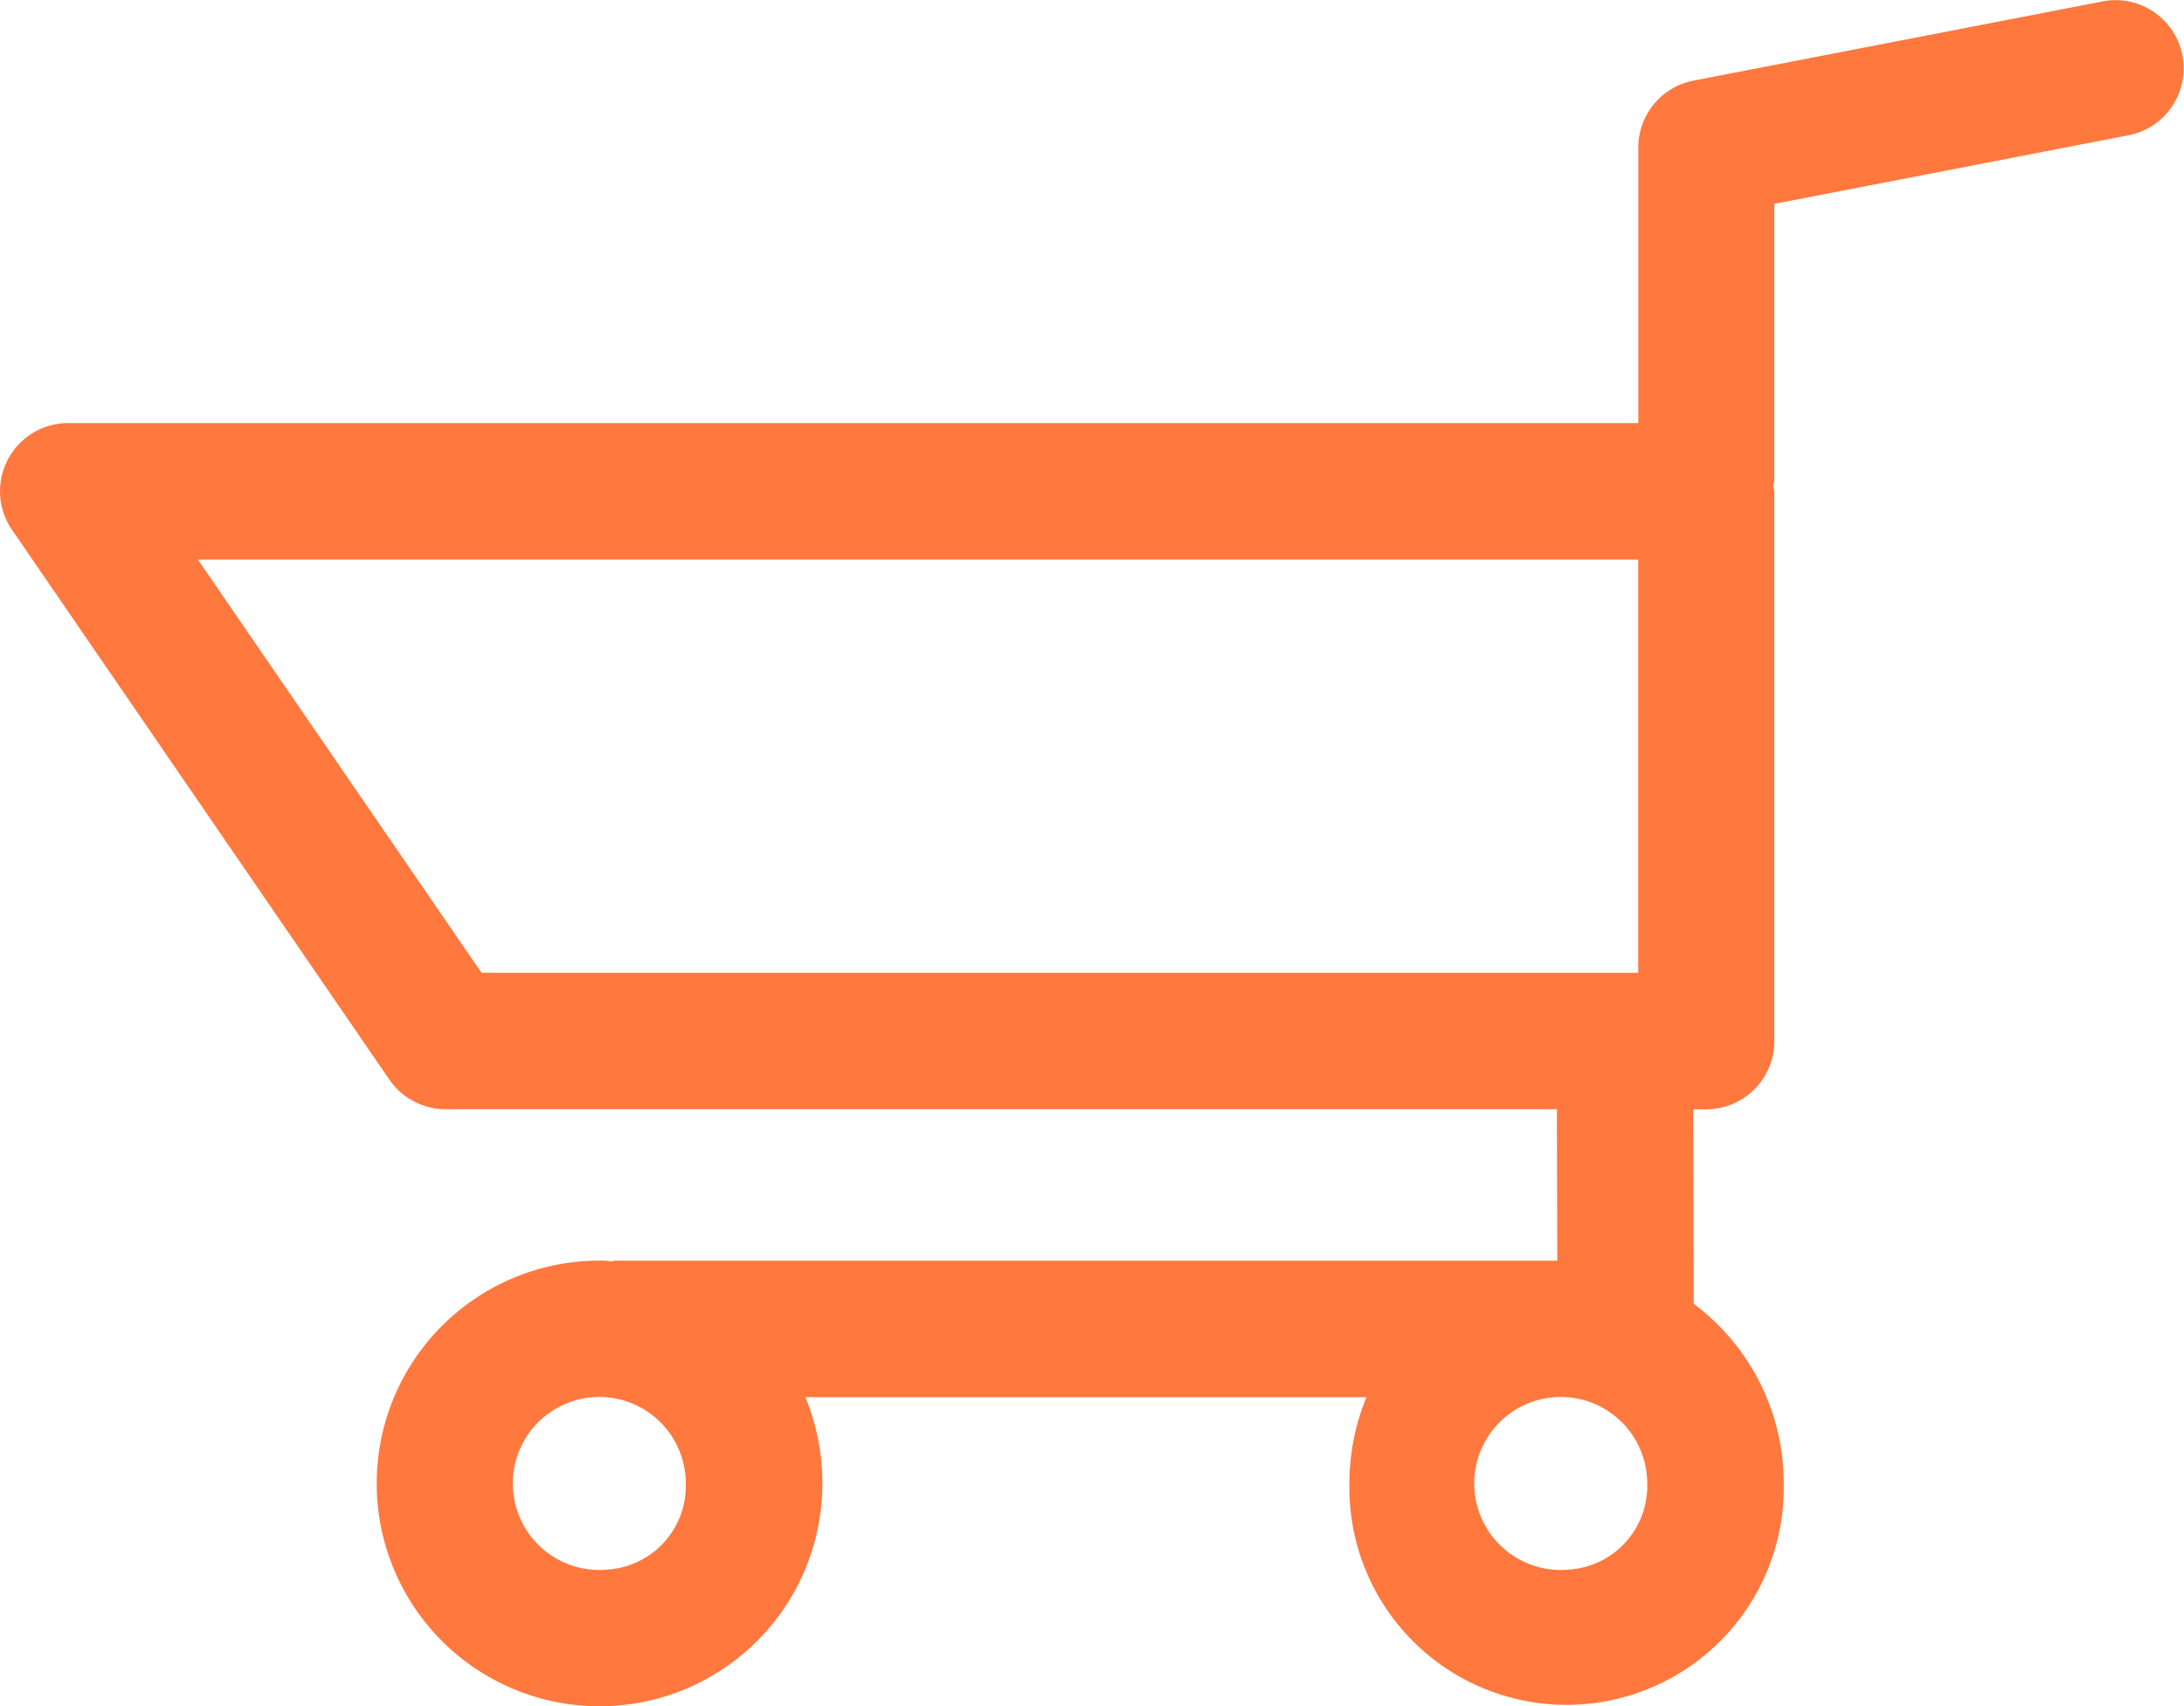 <svg xmlns="http://www.w3.org/2000/svg" width="26.687" height="20.85" viewBox="0 0 26.687 20.85">
  <path id="CART" d="M36.825,12.906l-5,.968a.833.833,0,0,0-.675.818v3.367H11.965a.833.833,0,0,0-.687,1.305l4.61,6.717a.835.835,0,0,0,.687.363h13.58l.005,1.851H18.637c-.013,0-.024.007-.038.008s-.048-.008-.073-.008a2.723,2.723,0,1,0,2.654,2.722,2.766,2.766,0,0,0-.208-1.054h6.856a2.766,2.766,0,0,0-.208,1.054,2.654,2.654,0,1,0,5.307,0,2.736,2.736,0,0,0-1.1-2.195l-.006-2.377h.157a.833.833,0,0,0,.834-.834V18.893c0-.023-.012-.043-.013-.066s.013-.043.013-.066V15.38l4.328-.838a.833.833,0,1,0-.319-1.636Zm-18.3,19.166a1.057,1.057,0,1,1,.986-1.055A1.024,1.024,0,0,1,18.527,32.071Zm11.748,0a1.057,1.057,0,1,1,.986-1.055A1.023,1.023,0,0,1,30.275,32.071ZM13.549,19.727h17.6v5.05H17.015Z" transform="translate(-11.131 -12.889)" fill="#ff783d"/>
</svg>
